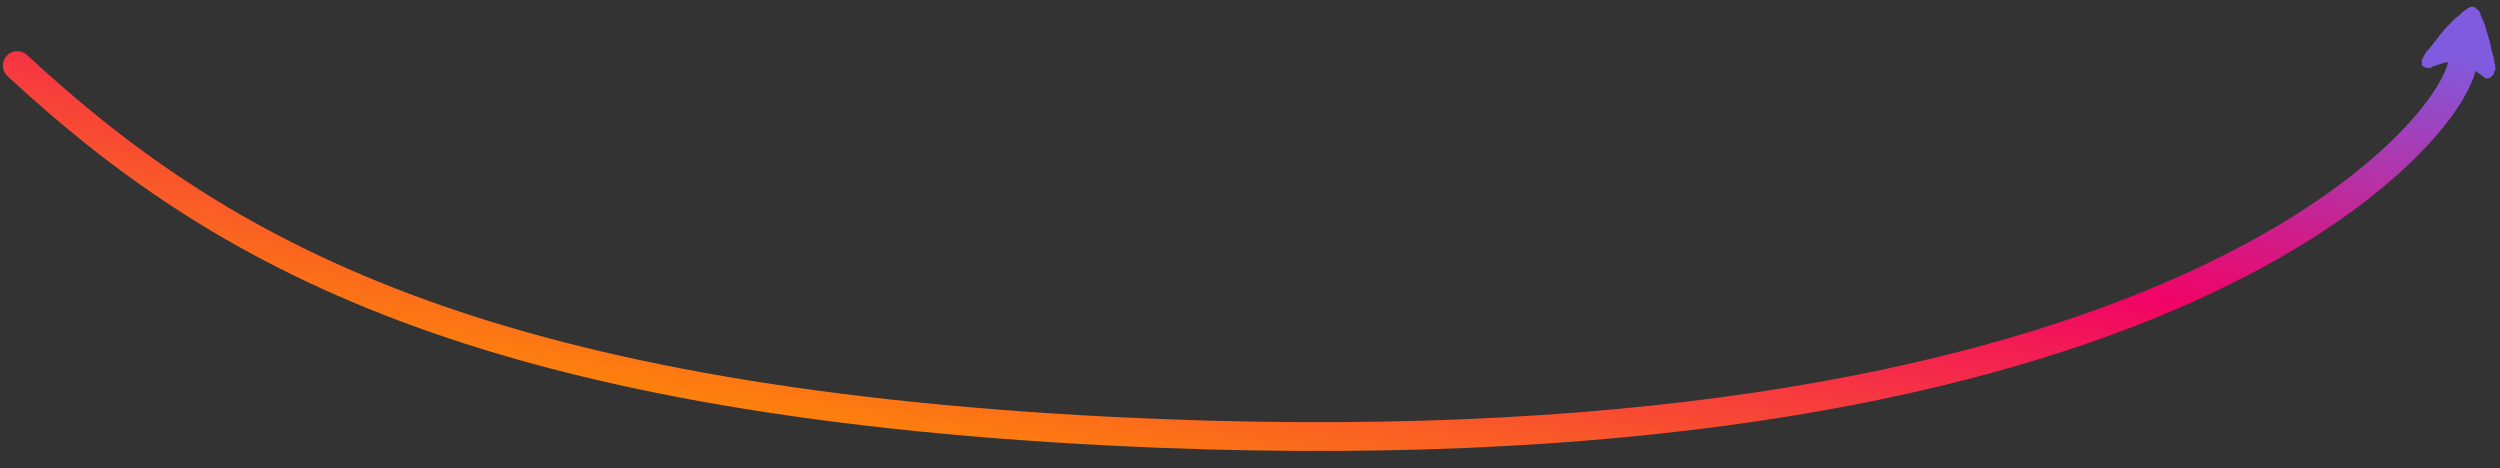 <svg xmlns="http://www.w3.org/2000/svg" xmlns:xlink="http://www.w3.org/1999/xlink" id="Layer_1" x="0" y="0" version="1.1" viewBox="0 0 217.4 40.7" style="enable-background:new 0 0 217.4 40.7" xml:space="preserve"><rect x="0" y="0" width="217.4" height="40.7" fill="#333333" stroke="none"/><style type="text/css">.st0{opacity:.5}.st1{fill:#e7e7e7}.st2{fill:#ececec}.st3{fill:#eee6f4}.st4,.st5{fill:#fff;stroke:#0a84ff;stroke-width:1.049}.st5{fill:none;stroke-width:3.195;stroke-opacity:.29}.st6{fill-rule:evenodd;clip-rule:evenodd;fill:#815bdf}.st7{fill:none;stroke:url(#SVGID_1_);stroke-width:2.503;stroke-linecap:round}.st8{fill:#fff}.st9{fill:none;stroke:#e7e7e7;stroke-width:.359}.st12{fill:#20133a}.st13,.st14{fill:none;stroke:#999;stroke-width:.359}.st14{stroke:#e7e7e7;stroke-linecap:round}.st16{fill:#9e9e9e}.st18{fill:#e76dff}.st19{fill:#e31587}.st20{fill:#ecb60d}.st21{fill:#c4d1e1}.st22{fill:#e4eef3}.st23{fill:#e9d6b8}.st24{fill:#4e99ff}.st25{fill:#292960}.st26{fill:#b6c2c9}.st27{fill:#d8e5ed}.st28{fill:#879ba6}.st29{fill:#b0bfde}.st30{fill:#4d6ab5}.st31{fill:#333372}</style><g class="st0"><path d="M601,338.2c0.6-0.8,0.9-1.8,0.8-2.8c-0.1-1-0.6-1.9-1.4-2.6c-17.5-14-29.8-33.4-34.7-55.2 c-4.9-21.8-2.2-44.6,7.7-64.6c0.2-0.5,0.4-0.9,0.4-1.5c0-0.5,0-1-0.2-1.5c-0.2-0.5-0.4-0.9-0.8-1.3c-0.3-0.4-0.7-0.7-1.2-0.9 c-0.5-0.2-1-0.4-1.5-0.4c-0.5,0-1,0-1.5,0.2c-0.5,0.2-0.9,0.4-1.3,0.8c-0.4,0.3-0.7,0.8-0.9,1.2c-10.6,21.6-13.6,46.1-8.3,69.6 c5.3,23.5,18.5,44.5,37.3,59.5c0.4,0.3,0.8,0.5,1.3,0.7c0.5,0.1,1,0.2,1.5,0.1c0.5-0.1,1-0.2,1.4-0.5 C600.3,338.9,600.6,338.6,601,338.2z" class="st1"/><path d="M573.7,197.3c-0.5,0.8-0.7,1.9-0.5,2.8c0.2,1,0.8,1.8,1.6,2.4c0.8,0.6,1.9,0.8,2.8,0.6c1-0.2,1.9-0.7,2.4-1.6 c11.2-16.6,27.3-29.4,46.1-36.6c0.9-0.4,1.6-1.1,2-2c0.4-0.9,0.4-1.9,0-2.9c-0.4-0.9-1.1-1.7-2-2.1c-0.9-0.4-1.9-0.5-2.9-0.2 C603.1,165.6,585.8,179.4,573.7,197.3z" class="st1"/><path d="M567.7,317c0.1-0.9-0.1-1.8-0.5-2.6c-13-20.8-18.7-45.4-16.1-69.7c0.1-1-0.2-2-0.8-2.8 c-0.6-0.8-1.6-1.3-2.6-1.4c-1-0.1-2,0.2-2.8,0.8c-0.8,0.6-1.3,1.6-1.4,2.6c-2.8,26.1,3.3,52.3,17.2,74.6c0.4,0.7,1,1.2,1.7,1.5 c0.7,0.3,1.5,0.4,2.3,0.2c0.8-0.2,1.5-0.5,2-1.1S567.6,317.7,567.7,317z" class="st1"/><path d="M548.7,234.3c0.5,0.1,1,0.1,1.5,0c0.5-0.1,1-0.3,1.4-0.5c0.4-0.3,0.8-0.6,1.1-1c0.3-0.4,0.5-0.9,0.6-1.4 c5.2-22.9,17.7-43.5,35.6-58.8c0.4-0.3,0.7-0.7,0.9-1.2c0.2-0.4,0.4-0.9,0.4-1.4s0-1-0.2-1.5c-0.2-0.5-0.4-0.9-0.7-1.3 s-0.7-0.7-1.2-0.9c-0.5-0.2-0.9-0.4-1.4-0.4c-0.5,0-1,0-1.5,0.2c-0.5,0.2-0.9,0.4-1.3,0.7c-19.1,16.4-32.5,38.4-38.1,62.9 c-0.1,0.5-0.1,1,0,1.5c0.1,0.5,0.3,1,0.5,1.4c0.3,0.4,0.6,0.8,1,1.1C547.8,233.9,548.2,234.2,548.7,234.3z" class="st1"/><path d="M544.4,296c-6.5-18.8-8.3-38.9-5.3-58.5s10.7-38.3,22.5-54.3c0.6-0.8,0.9-1.8,0.7-2.8c-0.2-1-0.7-1.9-1.5-2.5 c-0.8-0.6-1.9-0.9-2.9-0.7c-1,0.2-1.9,0.7-2.5,1.5c-12.5,17-20.7,36.8-23.9,57.6c-3.2,20.9-1.3,42.2,5.6,62.2c0.3,1,1,1.8,1.9,2.2 c0.9,0.4,2,0.5,2.9,0.2c1-0.3,1.8-1,2.2-1.9C544.6,298,544.7,297,544.4,296z" class="st1"/><path d="M775.3,308.2c-17.8,19.5-40.7,33.7-66.1,41.1c-1,0.3-1.8,0.9-2.3,1.8c-0.5,0.9-0.6,1.9-0.3,2.9 c0.3,1,1,1.8,1.8,2.3c0.9,0.5,2,0.6,2.9,0.3c26.8-7.8,50.9-22.8,69.6-43.3c0.7-0.8,1-1.7,0.9-2.7c-0.1-1-0.5-1.9-1.3-2.6 c-0.7-0.7-1.7-1-2.7-1C776.9,307,776,307.4,775.3,308.2z" class="st1"/><path d="M760.4,201c0.1,1.1,0.3,2.3,0.4,3.4c1.1,13.1-0.5,26.3-5,38.7c-0.3,1-0.3,2,0.2,2.9c0.4,0.9,1.2,1.6,2.2,2 c1,0.3,2,0.3,2.9-0.1c0.9-0.4,1.6-1.2,2-2.2c4.8-13.4,6.6-27.7,5.4-41.9c-0.1-1.2-0.3-2.5-0.4-3.7c-0.1-1-0.7-1.9-1.5-2.5 c-0.8-0.6-1.8-0.9-2.8-0.8c-1,0.1-1.9,0.6-2.6,1.4C760.6,198.9,760.3,199.9,760.4,201z" class="st1"/><path d="M757.6,257.7c0.1-0.9,0-1.8-0.5-2.6c-0.5-0.8-1.2-1.4-2.1-1.6c-0.9-0.3-1.8-0.3-2.6,0.1c-0.8,0.3-1.5,1-2,1.8 c-7.8,14.6-19.5,26.9-33.8,35.4c-0.9,0.5-1.5,1.4-1.7,2.4s-0.1,2,0.5,2.9c0.5,0.9,1.4,1.5,2.4,1.7c1,0.2,2,0.1,2.9-0.5 c15.4-9.3,28.1-22.5,36.6-38.4C757.4,258.6,757.6,258.2,757.6,257.7z" class="st1"/><path d="M710.1,300.9c0.1-0.7,0-1.4-0.3-2.1c-0.2-0.5-0.5-0.9-0.8-1.2c-0.4-0.4-0.8-0.6-1.3-0.8 c-0.5-0.2-1-0.3-1.5-0.3c-0.5,0-1,0.1-1.5,0.3c-15,6.3-31.4,8.6-47.6,6.5c-1-0.1-2,0.1-2.8,0.8c-0.8,0.6-1.3,1.5-1.5,2.5 c-0.1,1,0.1,2,0.8,2.8c0.6,0.8,1.5,1.3,2.6,1.5c17.5,2.2,35.3-0.2,51.6-7c0.6-0.3,1.1-0.7,1.5-1.2 C709.8,302.1,710,301.5,710.1,300.9z" class="st1"/><path d="M671.4,212.6c-0.1,0.7-0.5,1.3-1,1.7c-0.5,0.4-1.2,0.6-1.9,0.5c-8.4-1.3-16.9-0.1-24.6,3.5 c-7.6,3.6-14,9.4-18.3,16.6c-0.3,0.4-0.4,0.9-0.5,1.4s0,1,0.1,1.5c0.1,0.5,0.3,0.9,0.7,1.3c0.3,0.4,0.7,0.7,1.1,1s0.9,0.4,1.4,0.5 c0.5,0.1,1,0,1.5-0.1c0.5-0.1,1-0.3,1.4-0.6c0.4-0.3,0.7-0.7,1-1.1c3.5-5.9,8.7-10.7,15-13.6s13.2-4,20.1-2.9 c2.7,0.4,5.4-0.3,7.6-1.9c2.2-1.6,3.7-4,4.1-6.7c0.4-2.7-0.3-5.4-1.9-7.6c-1.6-2.2-4-3.6-6.7-4c-13.4-2-27,0.9-38.3,8.2 c-11.3,7.3-19.5,18.5-23.1,31.5c-3.6,13-2.2,26.8,3.8,38.8s16.3,21.5,28.8,26.5c0.9,0.4,2,0.3,2.9-0.1c0.9-0.4,1.6-1.1,2-2.1 c0.4-0.9,0.4-2,0-2.9c-0.4-0.9-1.1-1.7-2-2.1c-10.8-4.3-19.6-12.5-24.8-22.8c-5.2-10.4-6.3-22.2-3.3-33.4 c3.1-11.1,10.1-20.8,19.9-27.1c9.7-6.3,21.5-8.8,33-7.1c0.7,0.1,1.3,0.5,1.7,1C671.3,211.3,671.5,211.9,671.4,212.6z" class="st1"/><path d="M726.7,266.5c-8.8,9.3-19.8,16.3-31.9,20.5c-12.2,4.2-25.2,5.3-37.9,3.4c-9.1-1.4-17.2-6.3-22.7-13.7 c-5.4-7.4-7.7-16.6-6.4-25.6l0.1-0.7c0.2-1-0.1-2-0.6-2.9c-0.6-0.8-1.5-1.4-2.5-1.6c-1-0.2-2,0.1-2.9,0.6c-0.8,0.6-1.4,1.5-1.6,2.5 l-0.1,0.8c-1.7,11,1.1,22.3,7.8,31.3c6.6,9,16.6,15,27.7,16.7c14,2.1,28.2,0.8,41.5-3.7c13.3-4.6,25.4-12.3,35-22.5 c0.7-0.7,1.1-1.7,1-2.7c0-1-0.5-2-1.2-2.7c-0.7-0.7-1.7-1.1-2.8-1C728.4,265.3,727.4,265.7,726.7,266.5L726.7,266.5z" class="st1"/><path d="M744.6,188.4c3.6,11.3,4.6,23.3,3,35c-1.7,11.7-6,23-12.6,32.8c-0.5,0.8-0.7,1.9-0.5,2.8 c0.2,1,0.8,1.8,1.6,2.4c0.8,0.6,1.9,0.8,2.9,0.6c1-0.2,1.9-0.7,2.4-1.6c7.1-10.5,11.8-22.5,13.7-35.1c2-13.2,1-26.6-3.1-39.3 c-0.3-1-1-1.8-1.9-2.2c-0.9-0.5-2-0.6-2.9-0.2c-1,0.3-1.8,1-2.2,1.9C744.4,186.4,744.3,187.4,744.6,188.4L744.6,188.4z" class="st1"/><path d="M773.8,218.3c-0.3,5.4-1,10.7-2.1,15.9c-2.5,11.9-7.2,23.3-13.7,33.7c-0.3,0.4-0.5,0.9-0.6,1.4 c-0.1,0.5-0.1,1,0,1.5c0.1,0.5,0.3,1,0.6,1.4c0.3,0.4,0.7,0.8,1.1,1.1c0.4,0.3,0.9,0.5,1.4,0.5c0.5,0.1,1,0.1,1.5-0.1 c0.5-0.1,1-0.3,1.4-0.6c0.4-0.3,0.8-0.7,1-1.1c7-11.1,12-23.3,14.7-36.1c0.5-2.1,0.9-4.3,1.2-6.5c0.5-3.5,0.9-7.1,1.1-10.6 c0-0.5,0-1-0.2-1.5c-0.2-0.5-0.4-0.9-0.8-1.3c-0.3-0.4-0.7-0.7-1.2-0.9s-1-0.4-1.5-0.4c-0.5,0-1,0-1.5,0.2 c-0.5,0.2-0.9,0.4-1.3,0.8c-0.4,0.3-0.7,0.8-0.9,1.2C773.9,217.3,773.8,217.8,773.8,218.3z" class="st1"/><path d="M756.1,283.4c0.6-0.8,0.9-1.8,0.8-2.8c-0.1-1-0.6-1.9-1.4-2.5c-0.8-0.6-1.8-0.9-2.8-0.9 c-1,0.1-1.9,0.5-2.6,1.3c-13.1,15.8-30.5,27.5-50.1,33.5c-0.5,0.1-0.9,0.4-1.3,0.7c-0.4,0.3-0.7,0.7-0.9,1.2 c-0.2,0.4-0.4,0.9-0.4,1.4c0,0.5,0,1,0.2,1.5c0.2,0.5,0.4,0.9,0.7,1.3c0.3,0.4,0.7,0.7,1.2,0.9c0.4,0.2,0.9,0.4,1.4,0.4 c0.5,0,1,0,1.5-0.2C723.4,312.9,742.1,300.4,756.1,283.4z" class="st1"/><path d="M691.5,319.6c0.1-0.4,0.1-0.8,0-1.2c-0.2-1-0.7-1.9-1.6-2.5c-0.8-0.6-1.9-0.8-2.9-0.6c-11.2,2-22.7,2.1-34,0.3 c-14.3-2.2-27.4-9.5-36.8-20.5c-0.3-0.4-0.7-0.7-1.2-1c-0.5-0.2-0.9-0.4-1.5-0.4c-0.5-0.1-1,0-1.5,0.2c-0.5,0.2-0.9,0.4-1.3,0.7 c-0.4,0.3-0.7,0.7-0.9,1.2c-0.2,0.5-0.4,1-0.4,1.5c0,0.5,0,1,0.2,1.5c0.2,0.5,0.4,0.9,0.8,1.3c10.6,12.4,25.3,20.6,41.5,23.1 c12.1,1.9,24.5,1.8,36.5-0.3c0.8-0.1,1.5-0.5,2.1-1.1C691,321.1,691.4,320.3,691.5,319.6z" class="st1"/><path d="M607.3,289.6c0.4-0.2,0.8-0.6,1.2-0.9c0.3-0.4,0.6-0.8,0.7-1.3c0.1-0.5,0.2-1,0.1-1.5s-0.2-1-0.4-1.4 c-6.2-11.4-8.4-24.4-6.4-37.2c1.5-9.4,5.1-18.3,10.7-26c5.6-7.7,13-14,21.5-18.3c0.5-0.2,0.9-0.5,1.2-0.9c0.3-0.4,0.6-0.8,0.8-1.3 c0.2-0.5,0.2-1,0.2-1.5s-0.2-1-0.4-1.5c-0.2-0.5-0.6-0.9-1-1.2c-0.4-0.3-0.9-0.6-1.3-0.7s-1-0.2-1.5-0.2c-0.5,0.1-1,0.2-1.5,0.5 c-9.6,4.9-17.9,11.9-24.2,20.6c-6.3,8.7-10.5,18.7-12.1,29.3c-2.2,14.4,0.3,29.1,7.2,42c0.2,0.4,0.6,0.8,1,1.2 c0.4,0.3,0.8,0.6,1.3,0.7c0.5,0.1,1,0.2,1.5,0.1C606.4,290,606.9,289.8,607.3,289.6z" class="st1"/><path d="M681.5,197.3c0.2-0.4,0.4-0.9,0.5-1.4c0.1-0.5,0-1-0.1-1.5c-0.1-0.5-0.4-0.9-0.7-1.3c-0.3-0.4-0.7-0.7-1.1-1 c-2.4-1.3-5-2.2-7.6-2.6c-9.1-1.4-18.4-0.9-27.4,1.4c-0.9,0.3-1.7,0.9-2.2,1.8c-0.5,0.9-0.6,1.9-0.4,2.8c0.3,0.9,0.9,1.8,1.7,2.3 c0.8,0.5,1.8,0.7,2.8,0.5c7.9-2,16.2-2.5,24.2-1.2c1.8,0.3,3.5,0.9,5.1,1.7c0.4,0.2,0.9,0.4,1.4,0.5c0.5,0.1,1,0,1.5-0.1 c0.5-0.1,0.9-0.4,1.3-0.7C680.9,198.2,681.2,197.8,681.5,197.3z" class="st1"/><path d="M727.1,180.2c0.7,1.2,1.4,2.5,2,3.8c5.7,11.9,7.7,25.3,5.7,38.3c-2.1,13.4-8.3,25.9-17.7,35.7 c-9.4,9.8-21.6,16.5-35,19.3c-7.7,1.5-15.6,1.7-23.3,0.5c-5.7-0.9-10.9-4-14.3-8.6c-3.4-4.6-4.9-10.4-4-16.1 c0.9-5.7,4-10.8,8.6-14.2c4.7-3.4,10.5-4.8,16.2-3.9c4,0.6,8,0.2,11.8-1.3c3.7-1.4,7-3.8,9.6-6.9c2.5-3.1,4.2-6.8,4.9-10.7 c0.7-3.9,0.3-8-1.1-11.7c-0.4-1-1.1-1.7-2-2.2c-0.9-0.4-2-0.5-2.9-0.1c-1,0.4-1.7,1.1-2.2,2c-0.4,0.9-0.5,2-0.1,2.9 c0.9,2.5,1.2,5.2,0.7,7.8c-0.4,2.6-1.6,5.1-3.3,7.1c-1.7,2.1-3.9,3.6-6.4,4.6c-2.5,1-5.2,1.2-7.8,0.8c-7.7-1.2-15.6,0.7-21.9,5.3 c-6.3,4.6-10.5,11.5-11.7,19.2c-1.2,7.7,0.8,15.5,5.4,21.8c4.6,6.3,11.6,10.5,19.3,11.6c3.7,0.6,7.5,0.9,11.3,0.9 c12.5,0,24.8-3.2,35.8-9.2c11-6,20.2-14.7,26.9-25.2c6.7-10.5,10.6-22.6,11.4-35c0.8-12.4-1.7-24.9-7-36.1 c-0.7-1.4-1.4-2.8-2.2-4.2c-0.5-0.9-1.3-1.5-2.3-1.8c-1-0.3-2-0.2-2.9,0.3c-0.9,0.5-1.6,1.3-1.8,2.3 C726.5,178.3,726.6,179.4,727.1,180.2L727.1,180.2z" class="st1"/><path d="M710.1,186.5c-6.1-9.7-15.6-17-26.6-20.5c-1-0.3-2-0.2-2.9,0.3c-0.9,0.5-1.6,1.3-1.9,2.2c-0.3,1-0.2,2,0.3,2.9 c0.5,0.9,1.3,1.6,2.3,1.9c9.8,3.1,18.2,9.8,23.3,18.7c5.1,8.9,6.7,19.4,4.3,29.4c-2.3,10-8.4,18.7-16.9,24.5 c-8.6,5.7-19,8.1-29.2,6.5c-1-0.2-2,0.1-2.9,0.7c-0.8,0.6-1.4,1.5-1.5,2.5c-0.2,1,0.1,2,0.7,2.8c0.6,0.8,1.5,1.4,2.5,1.5 c9.2,1.4,18.7,0.1,27.2-3.6s15.8-9.9,20.9-17.6c5.1-7.7,7.9-16.8,8-26.1C717.6,203.5,715,194.4,710.1,186.5z" class="st1"/><path d="M603.9,183.4c-12.7,10-22.6,23.1-28.7,38c-6.1,14.9-8.1,31.2-6,47.2c0.1,1,0.7,1.9,1.5,2.5 c0.8,0.6,1.8,0.9,2.8,0.8c1-0.1,1.9-0.7,2.5-1.5c0.6-0.8,0.9-1.8,0.8-2.8c-1.1-8-1-16.2,0.2-24.2c6.7-43.8,46.8-75.5,91.3-72.2 c1,0.1,1.9-0.2,2.7-0.8c0.8-0.6,1.3-1.5,1.4-2.4c0-0.1,0-0.2,0-0.3c0-0.5,0-1-0.2-1.5c-0.2-0.5-0.4-0.9-0.7-1.3 c-0.3-0.4-0.7-0.7-1.2-0.9c-0.5-0.2-0.9-0.4-1.4-0.4C645.6,161.7,622.3,168.8,603.9,183.4z" class="st1"/><path d="M645.5,344.1c0-0.1,0-0.2,0-0.3c0.1-1-0.1-1.9-0.6-2.7c-0.5-0.8-1.4-1.4-2.3-1.6 c-14.8-3.5-28.4-10.8-39.5-21.1c-11.1-10.4-19.2-23.5-23.5-38c-0.1-0.5-0.4-1-0.7-1.4c-0.3-0.4-0.7-0.7-1.2-1 c-0.5-0.3-0.9-0.4-1.5-0.5c-0.5-0.1-1,0-1.5,0.1c-0.5,0.1-1,0.4-1.4,0.7s-0.7,0.7-1,1.2s-0.4,1-0.4,1.5s0,1,0.2,1.5 c4.7,15.8,13.5,30,25.6,41.3c12,11.3,26.9,19.2,43,23c0.5,0.1,1,0.1,1.5,0c0.5-0.1,1-0.3,1.4-0.5c0.4-0.3,0.8-0.6,1.1-1 C645.2,345,645.4,344.5,645.5,344.1z" class="st1"/><path d="M732.8,332.6c0.1-0.7,0-1.4-0.3-2c-0.3-0.6-0.7-1.2-1.3-1.6c-0.6-0.4-1.2-0.7-1.9-0.7c-0.7-0.1-1.4,0.1-2,0.4 c-22,10.9-46.6,15.4-71.1,13c-1-0.1-2,0.2-2.8,0.8c-0.8,0.6-1.3,1.6-1.4,2.6c-0.1,1,0.2,2,0.9,2.8c0.6,0.8,1.6,1.3,2.6,1.4 c25.9,2.6,52-2.2,75.2-13.8c0.6-0.3,1-0.7,1.4-1.2C732.4,333.8,732.7,333.2,732.8,332.6z" class="st1"/><path d="M785.7,270.8c-10.7,21-26.8,38.7-46.8,51.2c-0.5,0.2-0.9,0.6-1.2,1c-0.3,0.4-0.6,0.9-0.7,1.4 c-0.1,0.5-0.2,1-0.1,1.6c0.1,0.5,0.3,1,0.6,1.5c0.3,0.4,0.7,0.8,1.1,1.1c0.4,0.3,0.9,0.5,1.5,0.6c0.5,0.1,1.1,0.1,1.6,0 c0.5-0.1,1-0.3,1.4-0.7c21.1-13.3,38.2-32,49.5-54.2c0.4-0.9,0.5-1.9,0.1-2.9c-0.3-0.9-1-1.7-1.9-2.2c-0.9-0.4-1.9-0.5-2.9-0.2 C787,269.3,786.2,269.9,785.7,270.8z" class="st1"/><path d="M708.8,170.8c-0.4,0.3-0.7,0.7-0.9,1.2c-0.2,0.5-0.3,0.9-0.4,1.4c0,0.5,0.1,1,0.2,1.5s0.4,0.9,0.8,1.3 c4.1,4.5,7.5,9.7,9.9,15.3c2.9,6.8,4.4,14.1,4.3,21.5c0,1,0.3,1.9,1,2.6c0.7,0.7,1.6,1.2,2.5,1.3c1,0.1,1.9-0.2,2.7-0.8 c0.8-0.6,1.3-1.5,1.4-2.4c0-0.2,0-0.4,0-0.5c0.1-8.4-1.5-16.8-4.9-24.6c-2.7-6.4-6.5-12.3-11.3-17.5c-0.3-0.4-0.8-0.7-1.2-0.9 c-0.5-0.2-1-0.3-1.5-0.4c-0.5,0-1,0.1-1.5,0.2S709.2,170.5,708.8,170.8z" class="st1"/><path d="M653.2,255c0.4-2.3,1.6-4.4,3.6-5.8c1.9-1.4,4.3-2,6.7-1.6c6.6,1,13.4,0.2,19.5-2.4c0.9-0.4,1.6-1.2,2-2.1 c0.4-0.9,0.3-2-0.1-2.9c-0.4-0.9-1.1-1.6-2.1-2c-0.9-0.4-2-0.4-2.9,0c-4.8,2-10.1,2.7-15.3,1.9c-4.4-0.7-8.8,0.4-12.4,3 c-3.6,2.6-5.9,6.5-6.6,10.8c-0.7,4.3,0.4,8.8,3.1,12.3c2.6,3.5,6.5,5.9,10.9,6.6c15.1,2.3,30.4-1,43.1-9.4 c12.7-8.3,21.9-21,25.7-35.6l0.1-0.4c0.1-0.5,0.1-1,0-1.5c-0.1-0.5-0.3-1-0.6-1.4c-0.3-0.4-0.6-0.8-1.1-1.1 c-0.4-0.3-0.9-0.5-1.4-0.6c-0.5-0.1-1-0.1-1.5,0c-0.5,0.1-1,0.3-1.4,0.6c-0.4,0.3-0.8,0.6-1.1,1c-0.3,0.4-0.5,0.9-0.6,1.4 c-3.3,12.8-11.3,24-22.4,31.2c-11.1,7.3-24.6,10.2-37.8,8.1c-2.4-0.4-4.5-1.6-5.9-3.5C653.4,259.7,652.8,257.3,653.2,255z" class="st1"/><path d="M689.7,231.1c-0.3,0.4-0.6,0.8-0.8,1.3c-0.2,0.5-0.2,1-0.2,1.5c0,0.5,0.1,1,0.4,1.4c0.2,0.5,0.5,0.9,0.9,1.2 c0.4,0.3,0.8,0.6,1.3,0.8c0.5,0.2,1,0.2,1.5,0.2c0.5,0,1-0.1,1.5-0.4c0.5-0.2,0.9-0.5,1.2-0.9c4.4-4.8,7.3-10.6,8.6-17 c1.3-6.3,0.8-12.9-1.4-18.9c-2.2-6.1-6-11.5-11-15.6c-5-4.1-11-6.8-17.4-7.8c-12.3-1.9-24.8-1-36.6,2.7 c-11.8,3.7-22.6,10.1-31.5,18.7c-0.4,0.3-0.7,0.8-0.9,1.2c-0.2,0.5-0.3,1-0.3,1.5c0,0.5,0.1,1,0.3,1.5c0.2,0.5,0.5,0.9,0.8,1.3 c0.4,0.4,0.8,0.7,1.3,0.9c0.5,0.2,1,0.3,1.5,0.3c0.5,0,1-0.1,1.5-0.3c0.5-0.2,0.9-0.5,1.3-0.8c8.1-7.8,17.8-13.5,28.5-16.9 c10.7-3.4,22-4.2,33.1-2.5c5,0.8,9.8,2.9,13.7,6.1c3.9,3.2,6.9,7.5,8.6,12.2c1.7,4.8,2.1,9.9,1.1,14.9 C695.5,222.7,693.1,227.3,689.7,231.1z" class="st1"/><path d="M602.8,213.7c0.3-0.4,0.5-0.9,0.6-1.4c0.1-0.5,0.1-1,0.1-1.5c-0.1-0.5-0.3-1-0.5-1.4c-0.3-0.4-0.6-0.8-1-1.1 c-0.4-0.3-0.9-0.5-1.4-0.6c-0.5-0.1-1-0.1-1.5-0.1c-0.5,0.1-1,0.3-1.4,0.5c-0.4,0.3-0.8,0.6-1.1,1c-7.4,10.1-12.2,21.7-14.2,34l0,0 c-0.1,0.5-0.1,1,0.1,1.5c0.1,0.5,0.3,0.9,0.6,1.4c0.6,0.8,1.5,1.4,2.5,1.5c1,0.2,2-0.1,2.9-0.7c0.8-0.6,1.4-1.5,1.5-2.5 C591.7,233.4,596.1,222.9,602.8,213.7z" class="st1"/><path d="M581.3,257.8c0.3,14.3,4.4,28.2,11.9,40.4c7.5,12.2,18.1,22.2,30.8,28.9c0.9,0.5,2,0.6,2.9,0.3s1.8-1,2.3-1.9 c0.2-0.4,0.4-0.8,0.4-1.2c0.1-0.8,0-1.6-0.4-2.3c-0.4-0.7-0.9-1.3-1.6-1.7c-11.4-6.1-21.1-15.1-27.8-26.2 c-6.8-11-10.5-23.6-10.8-36.5c0-0.5-0.1-1-0.3-1.5c-0.2-0.5-0.5-0.9-0.9-1.3c-0.4-0.4-0.8-0.6-1.3-0.8c-0.5-0.2-1-0.3-1.5-0.3 c-0.5,0-1,0.1-1.5,0.3c-0.5,0.2-0.9,0.5-1.2,0.9c-0.4,0.4-0.6,0.8-0.8,1.3C581.4,256.7,581.3,257.2,581.3,257.8L581.3,257.8z" class="st1"/><path d="M784.7,234.6c-0.4,2.2-0.9,4.5-1.5,6.7c-7.1,28.3-24.6,52.8-49.1,68.9s-54.1,22.5-83,17.9 c-3.9-0.6-7.7-1.5-11.5-2.7c-0.5-0.2-1-0.2-1.5-0.2c-0.5,0-1,0.2-1.5,0.4c-0.5,0.2-0.9,0.5-1.2,0.9c-0.3,0.4-0.6,0.8-0.7,1.3 c-0.2,0.5-0.2,1-0.2,1.5c0,0.5,0.2,1,0.4,1.5c0.2,0.5,0.6,0.9,1,1.2c0.4,0.3,0.9,0.6,1.4,0.7c4.1,1.3,8.4,2.3,12.7,3 c30.8,4.7,62.3-2.2,88.3-19.3s44.7-43.2,52.4-73.2c0.6-2.3,1.1-4.7,1.6-7.1l0-0.2c0.2-1-0.1-2-0.7-2.9s-1.5-1.4-2.5-1.6 c-1-0.2-2,0.1-2.9,0.6C785.4,232.7,784.8,233.6,784.7,234.6L784.7,234.6z" class="st1"/></g><ellipse cx="641.5" cy="367.1" class="st2" rx="147.4" ry="5.1"/><path d="M454.7,302.3c23.8,0,43.2-19.3,43.2-43.2c0-23.8-19.3-43.2-43.2-43.2s-43.2,19.3-43.2,43.2	C411.5,283,430.8,302.3,454.7,302.3z" class="st3"/><path d="M574.9,193H450.1c-1.1,0-1.9,0.8-1.9,1.8v18.4c0,1,0.9,1.8,1.9,1.8h124.7c1.1,0,1.9-0.8,1.9-1.8v-18.4	C576.8,193.8,575.9,193,574.9,193z" class="st4"/><path d="M576.7,191.2H448.3c-1.1,0-1.9,0.9-1.9,1.9V215c0,1.1,0.9,1.9,1.9,1.9h128.4c1.1,0,1.9-0.9,1.9-1.9v-21.8	C578.6,192.1,577.8,191.2,576.7,191.2z" class="st5"/><g><path d="M217,6.1c0-0.2,0-0.5-0.1-0.7c0-0.3-0.1-0.6-0.2-0.9c-0.1-0.6-0.3-1.3-0.5-1.9c-0.1-0.4-0.2-0.7-0.4-1.1 c-0.1-0.2-0.1-0.3-0.2-0.5c0-0.1-0.1-0.1-0.2-0.2c-0.1-0.1-0.2-0.2-0.3-0.2c-0.1,0-0.1,0-0.2,0c-0.1,0-0.2,0-0.2,0.1 c-0.1,0-0.1,0-0.2,0.1c-0.1,0.1-0.2,0.1-0.3,0.2c-0.2,0.2-0.4,0.4-0.7,0.6c-0.5,0.5-1.1,1.1-1.6,1.8c-0.3,0.4-0.6,0.8-0.9,1.1 c-0.1,0.2-0.2,0.3-0.3,0.5c0,0.1-0.1,0.2-0.1,0.2c0,0.1,0,0.1,0,0.2c0,0.1,0,0.1,0,0.2c0,0.1,0.1,0.2,0.2,0.2c0,0,0.1,0.1,0.2,0.1 c0.1,0,0.1,0,0.2,0c0.1,0,0.1,0,0.2,0l0.1-0.1c0.3-0.1,0.6-0.2,0.9-0.3c0.3-0.1,0.5-0.1,0.8-0.1c0.4,0,0.8,0.1,1.2,0.3 c0.6,0.3,1.1,0.6,1.6,1c0,0,0.1,0.1,0.1,0.1c0.1,0,0.1,0,0.2,0c0.1,0,0.2,0,0.3-0.1c0.1,0,0.1-0.1,0.2-0.2c0.1-0.1,0.1-0.2,0.1-0.3 c0,0,0-0.1,0-0.1C217,6.2,217.1,6.1,217,6.1L217,6.1z" class="st6"/><linearGradient id="SVGID_1_" x1="100.529" x2="112.625" y1="494.626" y2="561.454" gradientTransform="matrix(1 0 0 -1 0 540.754)" gradientUnits="userSpaceOnUse"><stop offset="0" style="stop-color:#ff9100"/><stop offset=".52" style="stop-color:#f10366"/><stop offset="1" style="stop-color:#6173ff"/></linearGradient><path d="M1.5,5.7c17.7,16.4,40.2,29,95.1,31.8c89.9,4.5,116-25,117.5-31.8" class="st7"/></g><g><path d="M443.6,222.5c0-1.6,1.3-2.9,2.9-2.9h131.7c1.6,0,2.9,1.3,2.9,2.9v56.7c0,1.6-1.3,2.9-2.9,2.9H446.5 c-1.6,0-2.9-1.3-2.9-2.9V222.5z" class="st8"/><path d="M443.8,222.5c0-1.5,1.2-2.7,2.7-2.7h131.7c1.5,0,2.7,1.2,2.7,2.7v56.7c0,1.5-1.2,2.7-2.7,2.7H446.5 c-1.5,0-2.7-1.2-2.7-2.7V222.5z" class="st9"/></g><g><defs><rect id="SVGID_00000180347344517564094830000014415948043297952429_" width="10.3" height="10.3" x="450.8" y="244.8"/></defs><clipPath id="SVGID_00000093866136889288700230000015903534553064695192_"><use xlink:href="#SVGID_00000180347344517564094830000014415948043297952429_" style="overflow:visible"/></clipPath><g style="clip-path:url(#SVGID_00000093866136889288700230000015903534553064695192_)"><linearGradient id="SVGID_00000054264582530634475300000009060803534944971421_" x1="450.832" x2="460.229" y1="290.929" y2="290.929" gradientTransform="matrix(1 0 0 -1 0 540.754)" gradientUnits="userSpaceOnUse"><stop offset="0" style="stop-color:#9059ff"/><stop offset="1" style="stop-color:#f770ff"/></linearGradient><path style="fill:url(#SVGID_00000054264582530634475300000009060803534944971421_)" d="M459.8,247l-3.8-2.1 c-0.1-0.1-0.3-0.1-0.4-0.1c-0.2,0-0.3,0-0.4,0.1l-3.8,2.1c-0.1,0.1-0.3,0.2-0.3,0.3c-0.1,0.1-0.1,0.3-0.1,0.4v4.1 c0,0.2,0,0.3,0.1,0.4c0.1,0.1,0.2,0.2,0.3,0.3l3.8,2.1c0.1,0.1,0.3,0.1,0.4,0.1c0.2,0,0.3,0,0.4-0.1l3.8-2.1 c0.1-0.1,0.3-0.2,0.3-0.3c0.1-0.1,0.1-0.3,0.1-0.4v-4.1c0-0.2,0-0.3-0.1-0.4C460,247.2,459.9,247.1,459.8,247z"/><path d="M452.9,250.9l-0.2,0.1c0,0-0.1,0.1-0.1,0.1c0,0,0,0.1-0.1,0.1c0,0,0,0.1,0,0.1c0,0,0,0.1,0,0.1 c0,0.1,0.1,0.1,0.1,0.1c0.1,0,0.1,0,0.2,0.1c0.1,0,0.1,0,0.2,0l0.2-0.1c0,0,0.1-0.1,0.1-0.1c0,0,0-0.1,0.1-0.1c0,0,0-0.1,0-0.1 s0-0.1,0-0.1c0,0,0-0.1-0.1-0.1c0,0-0.1-0.1-0.1-0.1c0,0-0.1,0-0.1,0C453,250.9,452.9,250.9,452.9,250.9z M454.3,250.1l-0.5,0.3 c0,0-0.1,0.1-0.1,0.1c0,0,0,0.1-0.1,0.1c0,0,0,0.1,0,0.1c0,0,0,0.1,0,0.1c0,0.1,0.1,0.1,0.1,0.1s0.1,0,0.2,0.1c0.1,0,0.1,0,0.2,0 l0.5-0.3c0,0,0.1-0.1,0.1-0.1c0,0,0-0.1,0.1-0.1c0,0,0-0.1,0-0.1c0,0,0-0.1,0-0.1c0,0,0-0.1-0.1-0.1c0,0-0.1-0.1-0.1-0.1 c0,0-0.1,0-0.1,0C454.4,250.1,454.3,250.1,454.3,250.1z M456.2,249.5C456.1,249.5,456.1,249.4,456.2,249.5 c-0.1-0.1-0.1-0.1-0.2-0.2v-2.6c0,0,0-0.1,0-0.1c0,0,0-0.1-0.1-0.1c0,0-0.1-0.1-0.1-0.1c0,0-0.1,0-0.1,0c0,0-0.1,0-0.1,0 c0,0-0.1,0-0.1,0.1c0,0-0.1,0.1-0.1,0.1c0,0,0,0.1,0,0.1v2.6c0,0-0.1,0-0.1,0.1c0,0-0.1,0.1-0.1,0.1c0,0,0,0.1,0,0.1 c0,0.1,0,0.1,0,0.2c0,0,0,0.1,0,0.2c0,0.1,0,0.1,0,0.1c0,0,0,0.1,0.1,0.1c0,0,0.1,0,0.1,0.1v2.6c0,0.1,0,0.2,0.1,0.2 c0.1,0.1,0.2,0.1,0.3,0.1c0.1,0,0.2,0,0.3-0.1c0.1-0.1,0.1-0.2,0.1-0.2v-2.6c0,0,0.1,0,0.1-0.1c0,0,0.1-0.1,0.1-0.1 c0,0,0-0.1,0-0.1c0-0.1,0-0.1,0-0.2C456.2,249.7,456.2,249.6,456.2,249.5z M457.1,248.6l-0.5,0.3c0,0-0.1,0.1-0.1,0.1 c0,0-0.1,0.1-0.1,0.1c0,0,0,0.1,0,0.1c0,0,0,0.1,0,0.1c0,0.1,0.1,0.1,0.1,0.1c0.1,0,0.1,0,0.2,0.1c0.1,0,0.1,0,0.2,0l0.5-0.3 c0,0,0.1-0.1,0.1-0.1c0,0,0-0.1,0.1-0.1c0,0,0-0.1,0-0.1c0,0,0-0.1,0-0.1c0,0,0-0.1-0.1-0.1s-0.1-0.1-0.1-0.1c0,0-0.1,0-0.1,0 C457.2,248.6,457.1,248.6,457.1,248.6z M458.2,248.7c0.1,0,0.1,0,0.2,0l0.2-0.1c0,0,0.1-0.1,0.1-0.1c0,0,0-0.1,0.1-0.1 c0,0,0-0.1,0-0.1c0,0,0-0.1,0-0.1c0,0-0.1-0.1-0.1-0.1c0,0-0.1,0-0.1-0.1c0,0-0.1,0-0.1,0c0,0-0.1,0-0.1,0l-0.2,0.1 c0,0-0.1,0.1-0.1,0.1c0,0,0,0.1-0.1,0.1c0,0,0,0.1,0,0.1s0,0.1,0,0.1c0,0.1,0.1,0.1,0.1,0.1C458.1,248.7,458.1,248.7,458.2,248.7z M458.6,251l-0.2-0.1c-0.1,0-0.2-0.1-0.3,0c-0.1,0-0.2,0.1-0.2,0.2c0,0.1-0.1,0.2,0,0.3c0,0.1,0.1,0.2,0.2,0.2l0.2,0.1 c0.1,0,0.1,0,0.2,0c0.1,0,0.1,0,0.2-0.1c0.1,0,0.1-0.1,0.1-0.1c0,0,0-0.1,0-0.1c0,0,0-0.1,0-0.1c0,0,0-0.1-0.1-0.1 C458.7,251.1,458.6,251.1,458.6,251z M457.4,250.4l-0.5-0.3c0,0-0.1,0-0.1,0c0,0-0.1,0-0.1,0c0,0-0.1,0-0.1,0.1 c0,0-0.1,0.1-0.1,0.1c0,0,0,0.1,0,0.1c0,0,0,0.1,0,0.1c0,0,0,0.1,0.1,0.1c0,0,0.1,0.1,0.1,0.1l0.5,0.3c0.1,0,0.1,0,0.2,0 c0.1,0,0.1,0,0.2-0.1c0.1,0,0.1-0.1,0.1-0.1c0,0,0-0.1,0-0.1c0,0,0-0.1,0-0.1s0-0.1-0.1-0.1C457.5,250.5,457.5,250.4,457.4,250.4z M453.8,249.2l0.5,0.3c0.1,0,0.1,0,0.2,0c0.1,0,0.1,0,0.2-0.1c0.1,0,0.1-0.1,0.1-0.1c0,0,0-0.1,0-0.1c0,0,0-0.1,0-0.1 c0,0,0-0.1-0.1-0.1c0,0-0.1-0.1-0.1-0.1l-0.5-0.3c0,0-0.1,0-0.1,0c0,0-0.1,0-0.1,0c0,0-0.1,0-0.1,0.1c0,0-0.1,0.1-0.1,0.1 c0,0.1-0.1,0.2,0,0.3C453.7,249.1,453.7,249.2,453.8,249.2z M453.2,248.1L453,248c0,0-0.1,0-0.1,0c0,0-0.1,0-0.1,0 c0,0-0.1,0-0.1,0.1c0,0-0.1,0.1-0.1,0.1c0,0,0,0.1,0,0.1c0,0,0,0.1,0,0.1c0,0,0,0.1,0.1,0.1c0,0,0.1,0.1,0.1,0.1l0.2,0.1 c0.1,0,0.1,0,0.2,0c0.1,0,0.1,0,0.2-0.1c0.1,0,0.1-0.1,0.1-0.1c0,0,0-0.1,0-0.1c0,0,0-0.1,0-0.1c0,0,0-0.1-0.1-0.1 C453.3,248.2,453.3,248.1,453.2,248.1z" class="st12"/></g></g><circle cx="452.3" cy="228.3" r="1.3" class="st13"/><line x1="456.6" x2="453.3" y1="228.1" y2="228.1" class="st13"/><line x1="455.7" x2="455.7" y1="228.3" y2="229.4" class="st13"/><line x1="445.2" x2="579.6" y1="237.5" y2="237.5" class="st14"/><linearGradient id="SVGID_00000141415884671770142540000003977826604456973453_" x1="512.375" x2="512.375" y1="277.956" y2="259.987" gradientTransform="matrix(1 0 0 -1 0 540.754)" gradientUnits="userSpaceOnUse"><stop offset="0" style="stop-color:#ececec;stop-opacity:.9"/><stop offset="1" style="stop-color:#ccc;stop-opacity:.6"/></linearGradient><path style="fill:url(#SVGID_00000141415884671770142540000003977826604456973453_)" d="M447.9,262.8h129c1.6,0,2.9,1.3,2.9,2.9	v12.2c0,1.6-1.3,2.9-2.9,2.9h-129c-1.6,0-2.9-1.3-2.9-2.9v-12.2C445,264.1,446.3,262.8,447.9,262.8z"/><path d="M474.4,268.5h48.9c0.7,0,1.3,0.6,1.3,1.3l0,0c0,0.7-0.6,1.3-1.3,1.3h-48.9c-0.7,0-1.3-0.6-1.3-1.3l0,0	C473,269.1,473.6,268.5,474.4,268.5z" class="st16"/><path d="M468.4,227h87.2c1,0,1.8,0.8,1.8,1.8l0,0c0,1-0.8,1.8-1.8,1.8h-87.2c-1,0-1.8-0.8-1.8-1.8l0,0	C466.6,227.8,467.4,227,468.4,227z" class="st1"/><path d="M468.4,244.5h79c1,0,1.8,0.8,1.8,1.8l0,0c0,1-0.8,1.8-1.8,1.8h-79c-1,0-1.8-0.8-1.8-1.8l0,0	C466.6,245.3,467.4,244.5,468.4,244.5z" class="st1"/><path d="M468,251.8h88.2c0.8,0,1.4,0.6,1.4,1.4v0c0,0.8-0.6,1.4-1.4,1.4H468c-0.8,0-1.4-0.6-1.4-1.4v0	C466.6,252.4,467.2,251.8,468,251.8z" class="st1"/><linearGradient id="SVGID_00000018944057076815256480000008631636864778889346_" x1="451.677" x2="458.677" y1="279.189" y2="302.033" gradientTransform="matrix(1 0 0 -1 0 540.754)" gradientUnits="userSpaceOnUse"><stop offset="0" style="stop-color:#ff9100"/><stop offset=".52" style="stop-color:#f10366"/><stop offset="1" style="stop-color:#6173ff"/></linearGradient><path style="fill:url(#SVGID_00000018944057076815256480000008631636864778889346_)" d="M460.6,255.9c-0.1,0.1-0.2,0.2-0.2,0.3	c0,0.1,0,0.3,0.1,0.4l0,0l3.5,4.3c0.1,0.1,0.2,0.2,0.4,0.2c0.1,0,0.3,0,0.4-0.1c0.1-0.1,0.2-0.2,0.2-0.3c0-0.1,0-0.3-0.1-0.4l0,0	l-3.5-4.4c-0.1-0.1-0.2-0.2-0.4-0.2C460.9,255.8,460.7,255.8,460.6,255.9z M464.2,251.2c0,0.1,0,0.3,0,0.4c0.1,0.1,0.1,0.2,0.3,0.3	l0.1,0l5.3,1.8c0.1,0,0.3,0,0.4,0c0.1-0.1,0.2-0.2,0.3-0.3c0-0.1,0-0.3,0-0.4c-0.1-0.1-0.1-0.2-0.3-0.3l-0.1,0l-5.3-1.8	c-0.1,0-0.3,0-0.4,0C464.4,250.9,464.3,251,464.2,251.2z M455.3,258c-0.1,0-0.3,0.1-0.4,0.2c-0.1,0.1-0.1,0.3-0.1,0.4l0.6,5.6l0,0.1	c0,0.1,0.1,0.3,0.2,0.3c0.1,0.1,0.2,0.1,0.4,0.1c0.1,0,0.3-0.1,0.4-0.2c0.1-0.1,0.1-0.3,0.1-0.4l-0.6-5.6l0-0.1	c0-0.1-0.1-0.3-0.2-0.3C455.6,258,455.4,258,455.3,258z M439.8,246.8c0,0.1,0,0.3,0,0.4c0.1,0.1,0.1,0.2,0.3,0.3l0,0l5.3,1.8	c0.1,0,0.1,0,0.2,0c0.1,0,0.1,0,0.2-0.1c0.1,0,0.1-0.1,0.2-0.1s0.1-0.1,0.1-0.2c0-0.1,0-0.3,0-0.4c-0.1-0.1-0.2-0.2-0.3-0.3l0,0	l-5.3-1.8c-0.1,0-0.1,0-0.2,0c-0.1,0-0.1,0-0.2,0.1c-0.1,0-0.1,0.1-0.2,0.1S439.9,246.8,439.8,246.8z M453.5,234.9	c-0.1,0-0.3,0.1-0.4,0.2c-0.1,0.1-0.1,0.3-0.1,0.4l0.6,5.6l0,0.1c0,0.1,0.1,0.3,0.2,0.3c0.1,0.1,0.2,0.1,0.4,0.1	c0.1,0,0.3-0.1,0.4-0.2c0.1-0.1,0.1-0.3,0.1-0.4l-0.6-5.6l0-0.1c0-0.1-0.1-0.3-0.2-0.3C453.7,234.9,453.6,234.9,453.5,234.9	L453.5,234.9z M445.2,239.1c-0.1,0.1-0.2,0.2-0.2,0.3c0,0.1,0,0.3,0.1,0.4l0,0l3.5,4.4c0.1,0.1,0.2,0.2,0.4,0.2c0.1,0,0.3,0,0.4-0.1	s0.2-0.2,0.2-0.4c0-0.1,0-0.3-0.1-0.4l0,0l-3.5-4.4c-0.1-0.1-0.2-0.2-0.4-0.2C445.5,238.9,445.4,239,445.2,239.1L445.2,239.1z"/><path d="M737.7,207.8c9.1,2.3,25.7,10.4,29.2,24.2c5.2,20.8-5.2,51.3,11.4,81.2c5.3,9.5-91.6,22.3-91.6,22.3L668,230.5	c0,0,23.4-22.8,28.1-24.4C705.9,202.9,719.6,203.3,737.7,207.8z" class="st18"/><path d="M667.7,230.5c-3.4,8.4-11.9,58.3-2.3,70.1c1.1,1.4-4.9,3.5-3.9,9.7c0.2,1,2,6,2,6l7.8,2l23.4-13.3l-4.6-5.4	h-2.1c-0.6-0.5-1-1.2-1.2-1.9c-0.3-0.7-0.3-1.5-0.2-2.3c0.5-2.3-5.4-6-14.3-44.8C669.7,239.3,668.5,228.7,667.7,230.5z" class="st19"/><path d="M676.8,298.3l6.8-1.5l2.8-0.4c0.1,1.3,0.6,2.4,1.6,3.3l-5.4,0.2l-6.3,1.4l-7.6,4.3L676.8,298.3z" class="st20"/><path d="M686.7,304.7c-3.5,0.1-6.9,1-9.9,2.7c-3.4,2.1-6.6,6.8-3.5,9.3c2.6,1.9,5.3,3.5,8.1,4.9	C681.4,321.6,693.6,322,686.7,304.7z" class="st21"/><path d="M673.3,317l3.3-0.7c0,0,11.2-1,12.8-0.1c1.6,0.9,6.8,4.4,6.8,4.4l1,1c-1,0.4-2,0.6-3.1,0.5	c-1-0.1-2-0.6-2.8-1.3c-3.4-2.3-3.7-0.5-3.7-0.5l0.6,3v3.8l0.5,1.6c0,0,0.5,0.9,0.1,1.2c-0.3,0.3-0.6,0.5-1,0.5	c-0.4,0.1-0.8,0.1-1.1-0.1l-3.4-6l-0.9,6.5c-0.2,0.3-0.4,0.5-0.6,0.7c-0.3,0.2-0.6,0.3-0.9,0.4c-1,0.2-1,0-1,0l-0.8-1.7	c-0.1,0.4-0.3,0.8-0.7,1.1c-0.6,0.4-1.3,0.6-2,0.6l0.3-6.8l-1.4,3.5c-0.4,0.6-0.9,0.9-1.6,1.1l-1.4,0.4L673.3,317z" class="st22"/><path d="M731.5,290.2c0,0-8.1,20.5-27.7,26.2c-3.4,0.9-5.5,4.6-3.8,5.8c2.1,1.5,5,1.8,9.9,1.8	c10.2,0,24.2-3.2,33.8-12.5c14.3-13.7,18.8-20.1,17.3-27C759.5,277.5,731.5,290.2,731.5,290.2z" class="st23"/><path d="M764.1,225.1c4.2,6.8,6.6,17.8,6.5,33.4c0,12.1-10.5,31.9-12.1,38.1c-0.3,1-0.9,5.4-0.9,5.4l-11.6,11.4	l-23.3-15.8l7.1-10.9l2.1,0.2c0.6-2.7,1-5.5,1-8.3c-0.4-2.3,6.4-33.6,9.8-53.6C744.7,213.5,760,218.3,764.1,225.1z" class="st19"/><path d="M743.3,286.5l-6.8-2.1l-2.8-0.7c-0.2,1.2-0.8,2.4-1.8,3.2l5.3,0.6l6.2,1.9l7.2,4.9L743.3,286.5z" class="st24"/><path d="M705.2,316.3l-11.8-3.3c0,0-3.4,4.6-2.7,5.6c0.6,1.1,0,7.8,0,7.8l5.8,4.9l4.6-1.6c0,0,0.3-2-1.3-2.3	c-1.6-0.3,1.1-1.4,1.9-1.8C702.4,325.2,709.4,321.7,705.2,316.3z" class="st23"/><path d="M708.2,185.3l-6.7,2.4c-3.8,1.3-5.8,5.4-4.4,9.2l6,17.1c1.3,3.8,5.4,5.8,9.2,4.4l6.7-2.4	c3.8-1.3,5.8-5.4,4.4-9.2l-6-17.1C716.1,186,712,184,708.2,185.3z" class="st22"/><path d="M694.1,221.8c0.3,1.2,1.1,2.2,2.2,2.8c1.1,0.6,2.4,0.8,3.6,0.4l20.3-5.6c0.6-0.1,1.2-0.4,1.7-0.8	c0.5-0.4,0.9-0.8,1.2-1.4c0.3-0.5,0.5-1.1,0.6-1.7c0.1-0.6,0-1.2-0.2-1.8l-8.3-30c-0.3-1.2-1.1-2.2-2.2-2.8	c-1.1-0.6-2.4-0.8-3.5-0.4l-20.3,5.6c-0.6,0.1-1.2,0.4-1.7,0.8c-0.5,0.4-0.9,0.8-1.2,1.4c-0.3,0.5-0.5,1.1-0.6,1.7	c-0.1,0.6,0,1.2,0.2,1.8L694.1,221.8z" class="st23"/><path d="M687.5,198c-1.7-1-3.3-2.3-4.6-3.8c-0.3-1.1-0.4-2.3-0.2-3.4c0.2-1.1,0.7-2.2,1.5-3c1.9-1.9,4.4,0,4.4,0	s-3,3-3,3.8S687.5,198,687.5,198z" class="st25"/><path d="M720.9,196.7c0,0,0-12.4-1.6-15.6c-1.6-3.2-2.5-5.5-6.8-4.7c-6.3,1.1-6,2.5-9.6,1.4c-3.5-1-10.2-4.1-12.2-4	c-1-0.1-2.1,0.1-3,0.6s-1.8,1.1-2.4,1.9c-0.6,0.8-1.1,1.8-1.2,2.8c-0.2,1-0.1,2.1,0.2,3.1c0.3,1.1,0.4,2.2,0.2,3.3	c-0.2,1.1-0.7,2.1-1.4,3c0.4,0.5,1.7,0.7,3.9,1.1c6.4,1.3,10,0.9,14-1.4c4-2.3,11.4-7,13.2-4.1c1.8,2.9,4.1,12.8,4.7,13.5	C719.3,198.1,720.3,197.4,720.9,196.7z" class="st25"/><path d="M717,207.4c0.1,0.2,0.1,0.4,0.3,0.5c0.1,0.2,0.3,0.3,0.5,0.4c0.2,0.1,0.4,0.2,0.6,0.2c0.2,0,0.4,0,0.6,0	l4.4-1.2c0.2-0.1,0.4-0.1,0.5-0.3c0.2-0.1,0.3-0.3,0.4-0.5c0.1-0.2,0.2-0.4,0.2-0.6c0-0.2,0-0.4,0-0.6l-2.3-8	c-0.1-0.4-0.4-0.7-0.7-0.9c-0.4-0.2-0.8-0.3-1.2-0.2l-4.4,1.2c-0.2,0.1-0.4,0.1-0.5,0.3c-0.2,0.1-0.3,0.3-0.4,0.5	c-0.1,0.2-0.2,0.4-0.2,0.6c0,0.2,0,0.4,0,0.6L717,207.4z" class="st23"/><path d="M690.8,214.6c0.1,0.4,0.4,0.7,0.7,0.9c0.4,0.2,0.8,0.3,1.2,0.2l4.4-1.2c0.4-0.1,0.7-0.4,0.9-0.7	c0.2-0.4,0.3-0.8,0.2-1.2l-2.3-8c-0.1-0.2-0.1-0.4-0.3-0.5c-0.1-0.2-0.3-0.3-0.5-0.4c-0.2-0.1-0.4-0.2-0.6-0.2c-0.2,0-0.4,0-0.6,0	l-4.4,1.2c-0.2,0.1-0.4,0.1-0.5,0.3c-0.2,0.1-0.3,0.3-0.4,0.5c-0.1,0.2-0.2,0.4-0.2,0.6c0,0.2,0,0.4,0,0.6L690.8,214.6z" class="st23"/><path d="M719.7,199.8l4.4,15.8c1,3.6,1.7,11.8-18.4,17.3c-11.9,3.3-13.9-5.6-14.7-8.5c-0.5-3.7-0.1-7.5,1-11l1.3,4.9	c0.4-1.7,1.3-3.2,2.5-4.4c1.2-1.2,2.7-2.1,4.4-2.6c9.1-2.5,12.7,2.3,16.7,1.1C719.8,211.4,720.8,205.7,719.7,199.8z" class="st25"/><path d="M705.9,218l-6.3,1.7c-0.2,0.1-0.4,0.1-0.6,0s-0.4-0.1-0.6-0.2c-0.2-0.1-0.3-0.2-0.5-0.4	c-0.1-0.2-0.2-0.3-0.3-0.5l-0.2-0.8l9.2-2.6l0.3,0.9c0.1,0.2,0.1,0.4,0,0.6c0,0.2-0.1,0.4-0.2,0.6c-0.1,0.2-0.2,0.3-0.4,0.5	C706.3,217.9,706.1,217.9,705.9,218z" class="st23"/><path d="M607.1,337.9c2.9,8,53.5,37.3,70.4,35.6l51.1,2.4c43.4-5.3,64-72.8,64-72.8c-1.7-16.9-44.5,7.6-59.8,15.2	c-24.2,12-39.5,12.7-39.5,12.7c-16.2,1.6-34.9-10.8-55.3-11.2C615.6,319.3,602.5,325.3,607.1,337.9z" class="st25"/><path d="M718.2,329.8v-2.1l-88-1.6v2.1l0.2,0.4c0.6,0.8,1.4,1.5,2.4,1.9c1,0.4,2,0.5,3,0.4l76.6,1.4	c1,0.2,2.1,0.1,3-0.3c1-0.4,1.8-1,2.5-1.8L718.2,329.8z" class="st26"/><path d="M697,329.7l0.2,0.3c0.3,0.5,0.8,0.8,1.3,1.1l13.4,0.2c1,0.2,1.9,0.1,2.8-0.2c0.9-0.3,1.8-0.8,2.4-1.5l0.2-0.3	v-1L697,328L697,329.7z" class="st27"/><path d="M685.1,329l-44-0.8l0-1.5l44,0.8L685.1,329z" class="st28"/><path d="M696.5,327.1l-10.6-43.3c-0.2-0.6-0.5-1.1-1-1.5c-0.5-0.4-1-0.6-1.6-0.6l-61.6-1.1c-0.3,0-0.5,0-0.7,0.1	c-0.2,0.1-0.4,0.3-0.6,0.5c-0.2,0.2-0.3,0.4-0.3,0.7c0,0.2,0,0.5,0.1,0.7l10.6,43.3L696.5,327.1z" class="st29"/><path d="M736.4,387.1c-6.1,1-10.7-6-10.7-6l-15.7-12.4l3.3-8.4l30.6,13.7C743.9,374.1,742.4,386.1,736.4,387.1z" class="st23"/><path d="M725.6,380.6c0.2,1.4,0.6,2.7,1.2,4c1.2,3.2,2.6,4.3,4.1,4.8c5.9,1.7,10.1,0.9,24.2,3.6	c14.1,2.7,18.3,0.7,22.5-5.8c4.2-6.5-0.2-11.6-7.1-12.1c-10-0.8-15.5,0.4-20.7-0.4c-5.2-0.8-5.8-2-9-4s-5.8,9.1-2.9,11.6	C740.8,384.7,727.7,384.8,725.6,380.6z" class="st30"/><path d="M728.6,386.9c5.9,1.7,10.1,0.8,24.2,3.6c14.1,2.7,18.3,0.7,22.5-5.8c0.9-1.1,1.4-2.4,1.5-3.8	c0.2-1.4-0.1-2.8-0.7-4c3.1,2.1,4.2,5.9,1.4,10.3c-4.1,6.5-8.4,8.5-22.5,5.8c-14.1-2.7-18.3-1.8-24.2-3.6c-0.7-0.2-1.4-0.6-1.9-1.1	c-0.6-0.5-1-1.1-1.3-1.8C727.9,386.7,728.3,386.8,728.6,386.9z" class="st8"/><path d="M725.7,380.8c0-0.1,0-0.1,0-0.2l0.1,0.2L725.7,380.8z" class="st23"/><path d="M756.1,385.7c0.5,0.2,0.8-0.7,1-1.9c0.3-2.5,0.8-4.9,1.6-7.3c0.4-1.2,0.4-2.3,0-2.4c-0.4-0.1-1.3,0.7-1.7,1.9	c-0.8,2.3-1.3,4.7-1.6,7.2C755.4,384.4,755.7,385.5,756.1,385.7z" class="st8"/><path d="M751.8,384.9c0.5,0,0.9-0.7,1-1.8c0.3-2.3,0.8-4.6,1.6-6.8c0.4-1.1,0.4-2.1-0.1-2.2c-0.5-0.1-1.3,0.8-1.7,1.9	c-0.8,2.2-1.3,4.5-1.5,6.8C750.8,383.9,751.3,384.8,751.8,384.9z" class="st8"/><path d="M747.2,384.7c0.5,0,1-0.8,1.2-2c0.4-2.4,1-4.8,1.9-7c0.4-1.2,0.5-2.1,0-2.3c-0.5-0.1-1.4,0.9-1.8,2	c-0.9,2.3-1.5,4.6-1.8,7C746.3,383.7,746.7,384.7,747.2,384.7z" class="st8"/><path d="M735.3,367c0,0-108.1-44.4-114.3-44.4c-20.9-0.2-16.1,20.9-5.5,30.8c12.5,11.7,107.3,33.2,107.3,33.2	L735.3,367z" class="st31"/><path d="M692.4,374.7l29.5-28l-12.6-12.4l-32.2,33.8L692.4,374.7z" class="st23"/><path d="M686.3,352.7c0,0,75.1-68.8,80.1-70.8c17.1-6.8,27.7,11.9,27.2,18.5c-0.8,8.5-77,77.3-77,77.3L686.3,352.7z" class="st31"/><path d="M641.8,376.9c-1.8,1.6-2.1,6.4-2.1,6.4s25.1,9.5,33.8,9.6c3.5-0.2,7-0.9,10.4-2c0.7-0.2,2.3-1.9,2.8-2.1	c1.2-0.3,1.5,0.8,2.5,0.5c1.6-0.4,3.1-1,4.6-1.7c5.3-11.2,3.5-16.8,3.5-16.8s-11.4,3.3-9.5,0.7c4.2-5.5-7.8-11.1-10.5-8.2	C666.6,375,646.9,372.2,641.8,376.9z" class="st30"/><path d="M640.4,379.2c7.7,3.1,23.9,9.4,27.1,9.6c13.2,0.9,22.4-3.7,28.5-6.5c-0.6,1.8-1.3,3.6-2.1,5.3	c-1.5,0.7-3,1.3-4.6,1.7c-1,0.3-1.3-0.8-2.5-0.5c-0.6,0.2-2.2,1.9-2.8,2.1c-3.4,1.1-6.8,1.7-10.4,2c-8.8-0.2-33.8-9.6-33.8-9.6	C639.9,381.9,640.1,380.5,640.4,379.2z" class="st8"/><path d="M658.1,371.9c-0.2,0.4,0.8,1,2.1,1.3c2.9,0.6,5.7,1.4,8.5,2.6c1.4,0.6,2.6,0.7,2.8,0.2c0.2-0.5-0.8-1.4-2.1-1.9	c-2.7-1.1-5.5-1.9-8.4-2.5C659.7,371.2,658.4,371.4,658.1,371.9z" class="st8"/><path d="M663.7,369.9c-0.2,0.5,0.8,1.1,2.1,1.5c2.8,0.8,5.6,1.9,8.2,3.2c1.3,0.7,2.5,0.9,2.7,0.4c0.2-0.5-0.7-1.5-2-2.1	c-2.6-1.3-5.3-2.3-8.1-3.1C665.2,369.3,663.9,369.5,663.7,369.9z" class="st8"/><path d="M669.1,368.1c-0.2,0.5,0.8,1.2,2.1,1.7c2.7,1,5.4,2.3,7.9,3.8c1.3,0.8,2.4,1,2.6,0.5c0.2-0.5-0.7-1.6-1.9-2.3	c-2.5-1.5-5.1-2.7-7.8-3.7C670.6,367.6,669.4,367.7,669.1,368.1z" class="st8"/></svg>